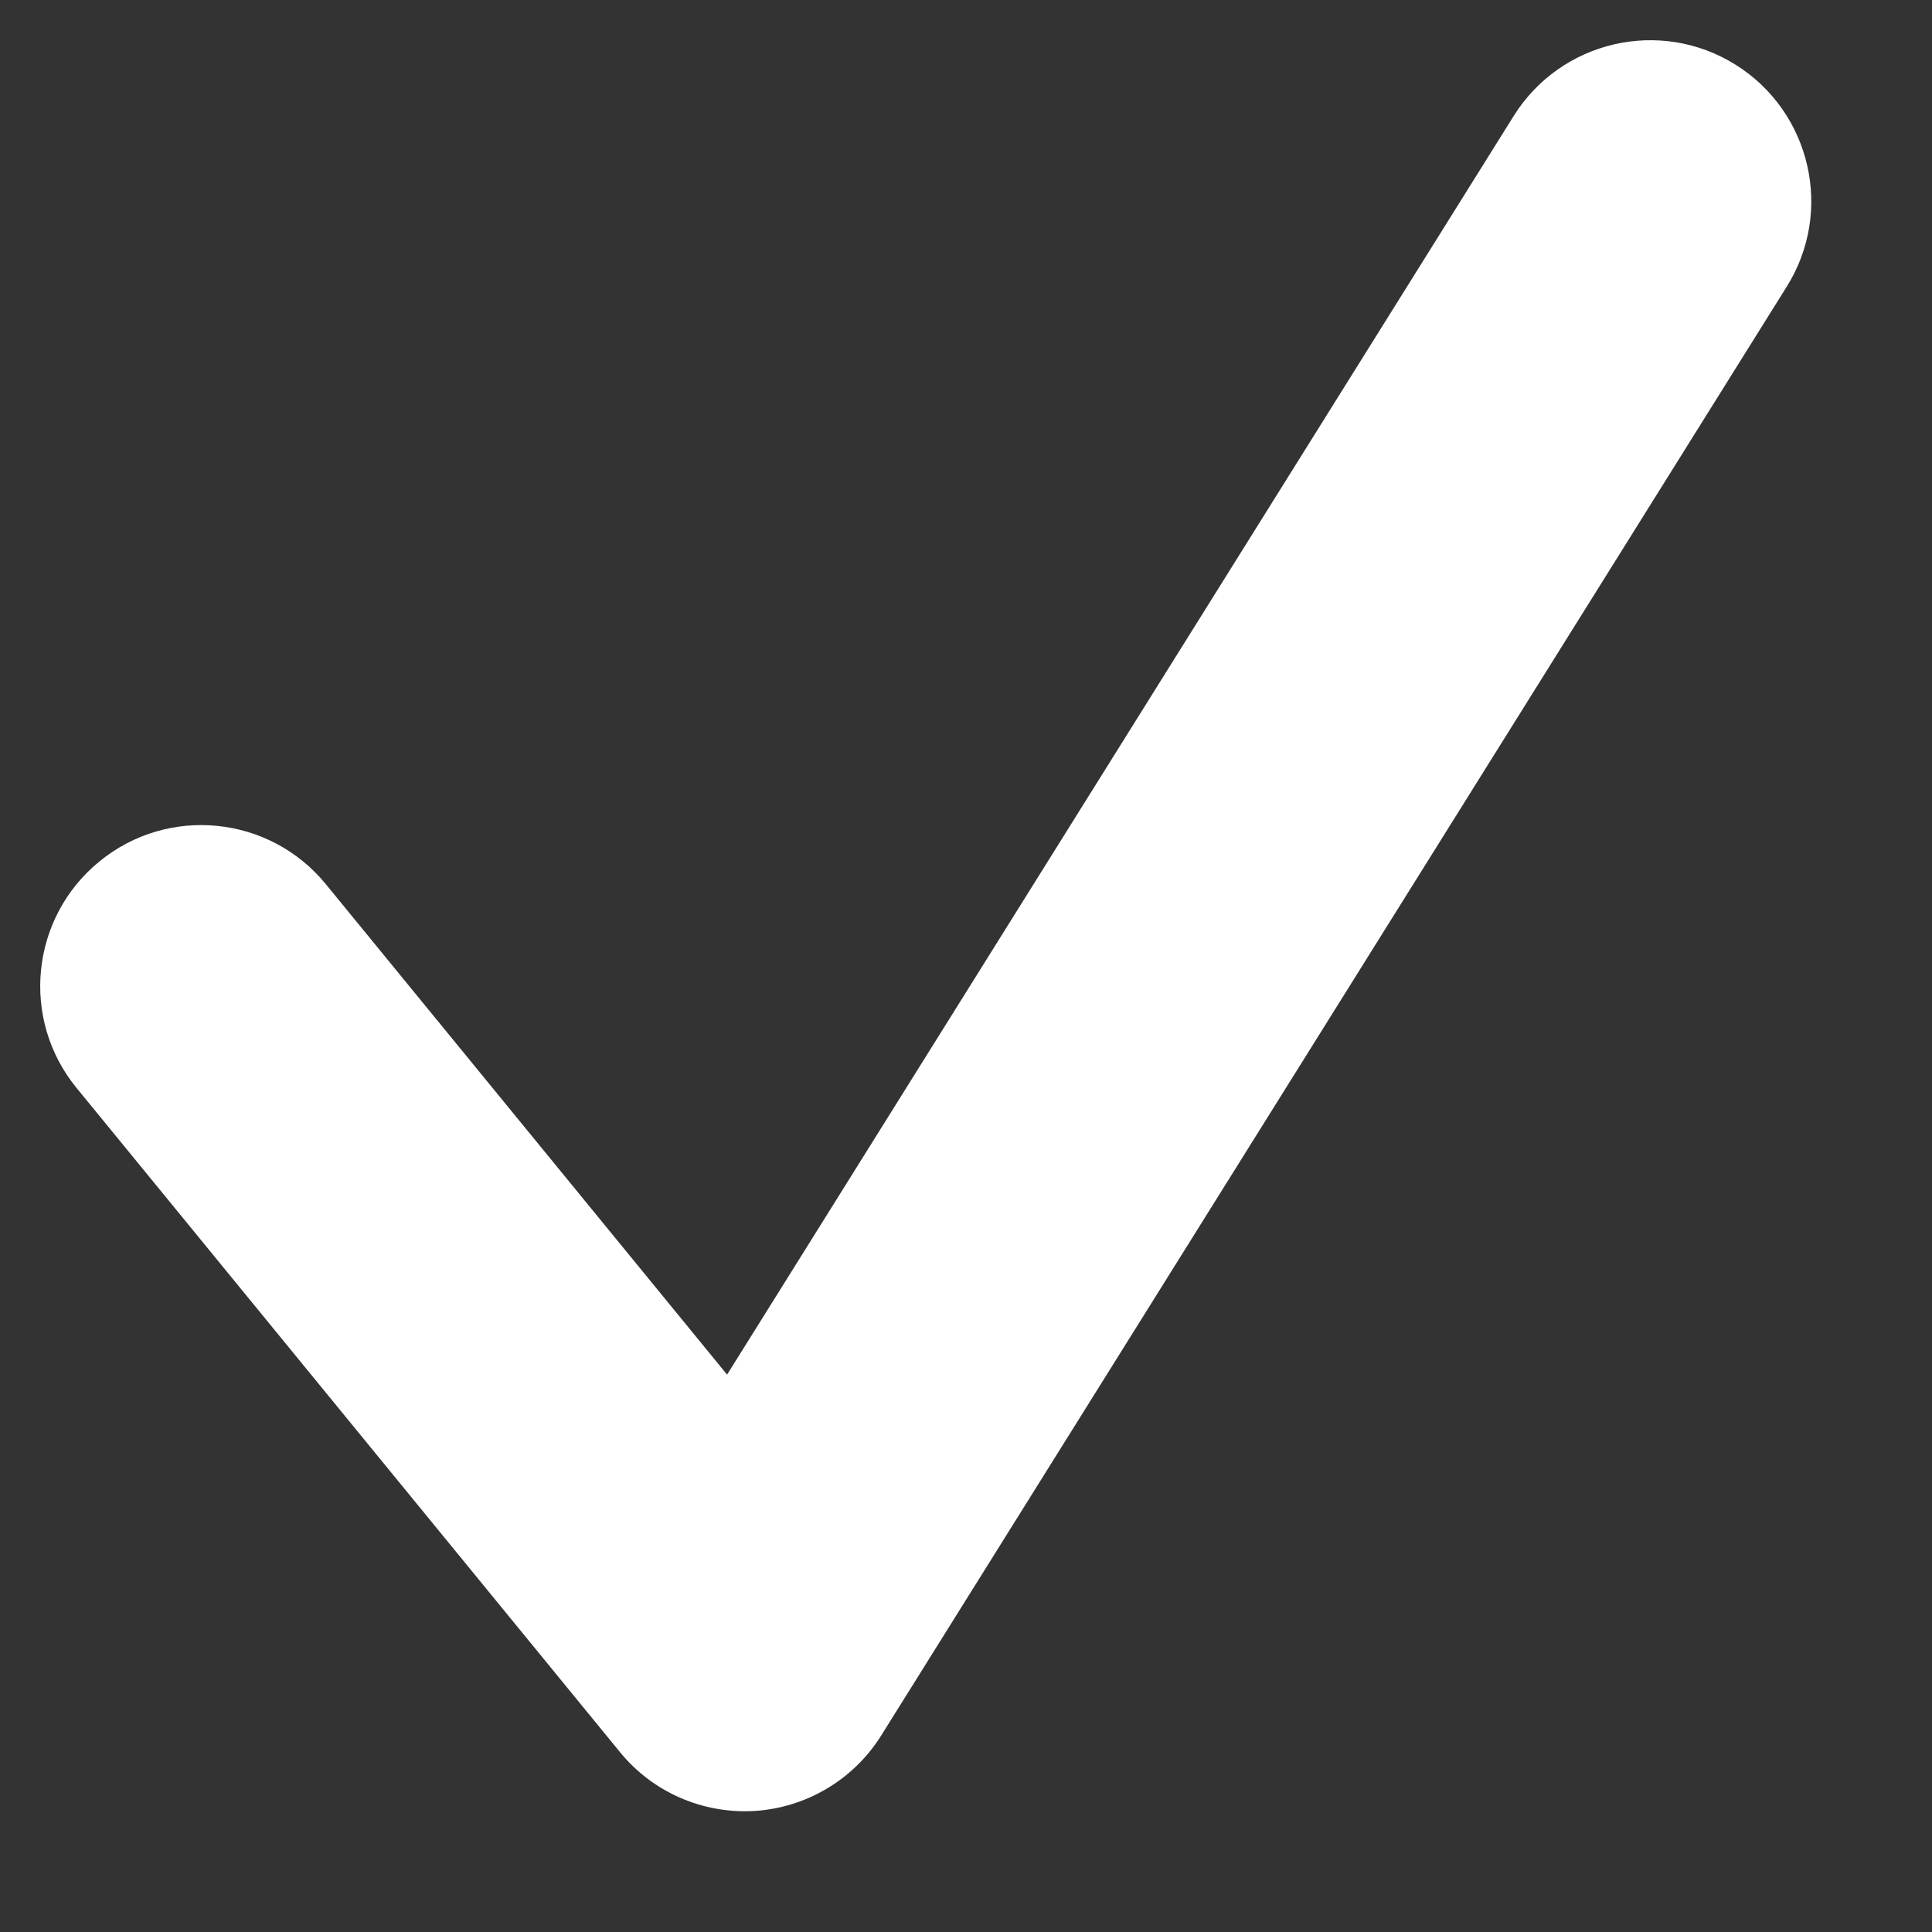 <svg width="12" height="12" viewBox="0 0 12 12" fill="none" xmlns="http://www.w3.org/2000/svg">
<rect x="0" y="0" width="12" height="12" fill="#333333" stroke="none"/>
<path d="M10.78 0.402C11.248 0.695 11.391 1.312 11.098 1.78L5.473 10.78C5.302 11.053 5.01 11.227 4.689 11.248C4.367 11.268 4.055 11.133 3.851 10.883L0.476 6.758C0.126 6.331 0.189 5.701 0.617 5.351C1.044 5.001 1.674 5.064 2.024 5.492L4.516 8.538L9.402 0.72C9.695 0.252 10.312 0.109 10.78 0.402Z" fill="white"/>
</svg>
